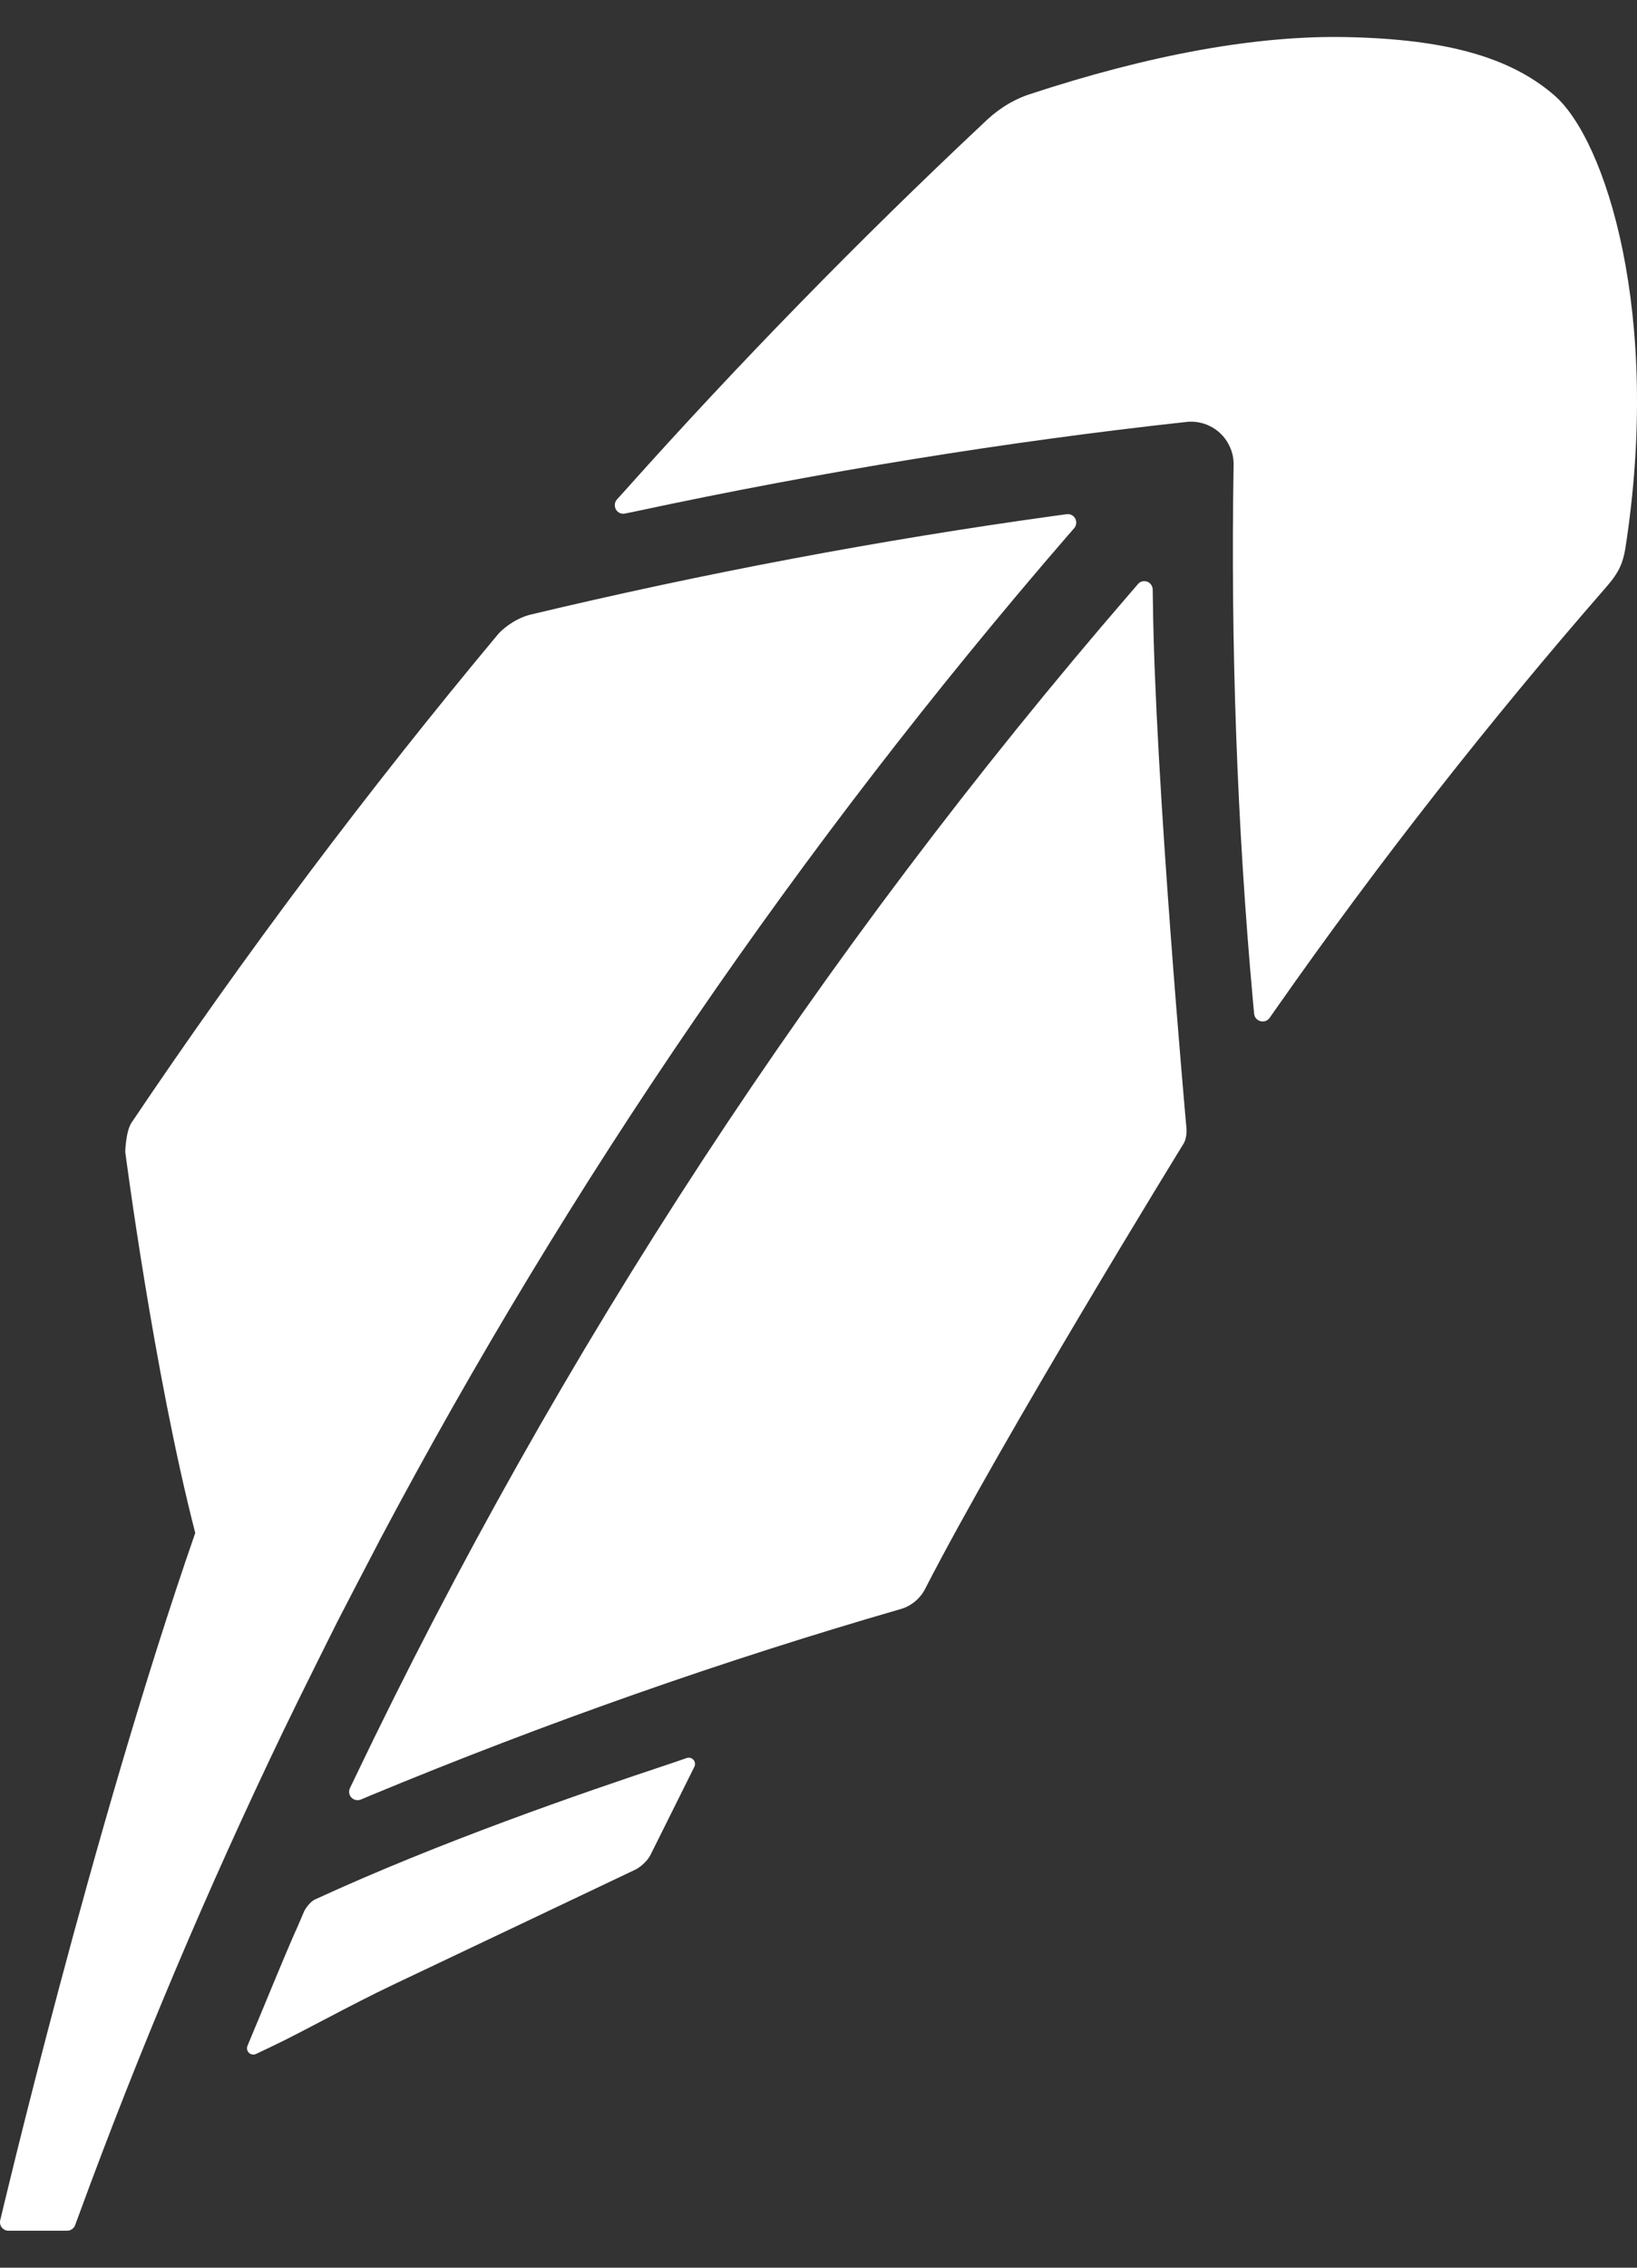 <svg width="26" height="36" viewBox="0 0 26 36" fill="none" xmlns="http://www.w3.org/2000/svg">
<rect x="0" y="0" width="26" height="36" fill="#333333" stroke="none"/>
<path d="M21.394 0.589C19.962 0.558 18.26 0.867 16.332 1.503C16.043 1.604 15.814 1.764 15.608 1.967C13.647 3.808 11.739 5.76 9.936 7.777L9.798 7.93C9.759 7.974 9.755 8.039 9.783 8.089C9.812 8.139 9.869 8.165 9.926 8.153L10.129 8.111C13.035 7.49 15.969 7.013 18.847 6.698C19.036 6.677 19.232 6.742 19.373 6.871C19.514 7.001 19.597 7.187 19.593 7.38C19.545 10.236 19.647 13.106 19.902 15.912L19.919 16.095C19.925 16.151 19.964 16.196 20.02 16.211C20.03 16.214 20.04 16.216 20.052 16.216C20.095 16.217 20.138 16.197 20.164 16.16L20.27 16.009C21.891 13.695 23.657 11.446 25.512 9.319C25.72 9.082 25.774 8.934 25.813 8.719C26.398 4.98 25.496 2.215 24.689 1.515C23.989 0.908 22.972 0.622 21.394 0.589ZM16.942 8.163L16.764 8.187C13.988 8.57 11.177 9.1 8.409 9.761C8.135 9.838 7.959 10.016 7.92 10.057C5.849 12.538 3.887 15.149 2.088 17.824C1.998 17.96 1.989 18.284 1.989 18.284C1.989 18.284 2.44 21.769 3.101 24.336C1.465 29.041 0.005 35.241 0.005 35.241C-0.006 35.281 0.001 35.323 0.025 35.357C0.05 35.391 0.089 35.412 0.131 35.413H1.063C1.121 35.414 1.173 35.379 1.193 35.325L1.258 35.149C2.208 32.557 3.291 29.997 4.489 27.503C4.768 26.922 5.356 25.749 5.356 25.749C5.453 25.559 5.904 24.693 6.006 24.499L6.023 24.465C9.038 18.776 12.714 13.411 16.945 8.518L17.061 8.385C17.097 8.343 17.104 8.281 17.078 8.232C17.05 8.182 16.996 8.155 16.942 8.163ZM18.222 9.235C18.17 9.215 18.109 9.229 18.074 9.272L17.957 9.408C13.025 15.113 8.879 21.444 5.635 28.227L5.559 28.385C5.534 28.435 5.543 28.496 5.581 28.536C5.606 28.562 5.64 28.578 5.677 28.578C5.694 28.579 5.715 28.575 5.732 28.568L5.895 28.499C8.665 27.351 11.495 26.356 14.306 25.544C14.475 25.495 14.615 25.378 14.694 25.223C15.927 22.821 18.788 18.172 18.788 18.172C18.861 18.068 18.844 17.911 18.844 17.911C18.844 17.911 18.342 12.35 18.311 9.536L18.308 9.358C18.306 9.302 18.273 9.254 18.222 9.235ZM10.907 27.909L10.677 27.988C9.188 28.482 6.985 29.243 5.008 30.152C4.902 30.201 4.832 30.339 4.832 30.339C4.796 30.424 4.751 30.53 4.699 30.648L4.691 30.663C4.47 31.167 4.163 31.926 4.032 32.234L3.93 32.479C3.915 32.517 3.924 32.561 3.955 32.59C3.973 32.607 3.995 32.616 4.022 32.617C4.036 32.617 4.052 32.614 4.066 32.607L4.306 32.493C4.847 32.236 5.532 31.846 6.25 31.505L6.275 31.493C7.64 30.845 9.181 30.114 10.109 29.672C10.109 29.671 10.258 29.591 10.334 29.442L11.028 28.049C11.046 28.012 11.041 27.969 11.015 27.938C10.987 27.907 10.945 27.896 10.907 27.909Z" fill="white"/>
</svg>
